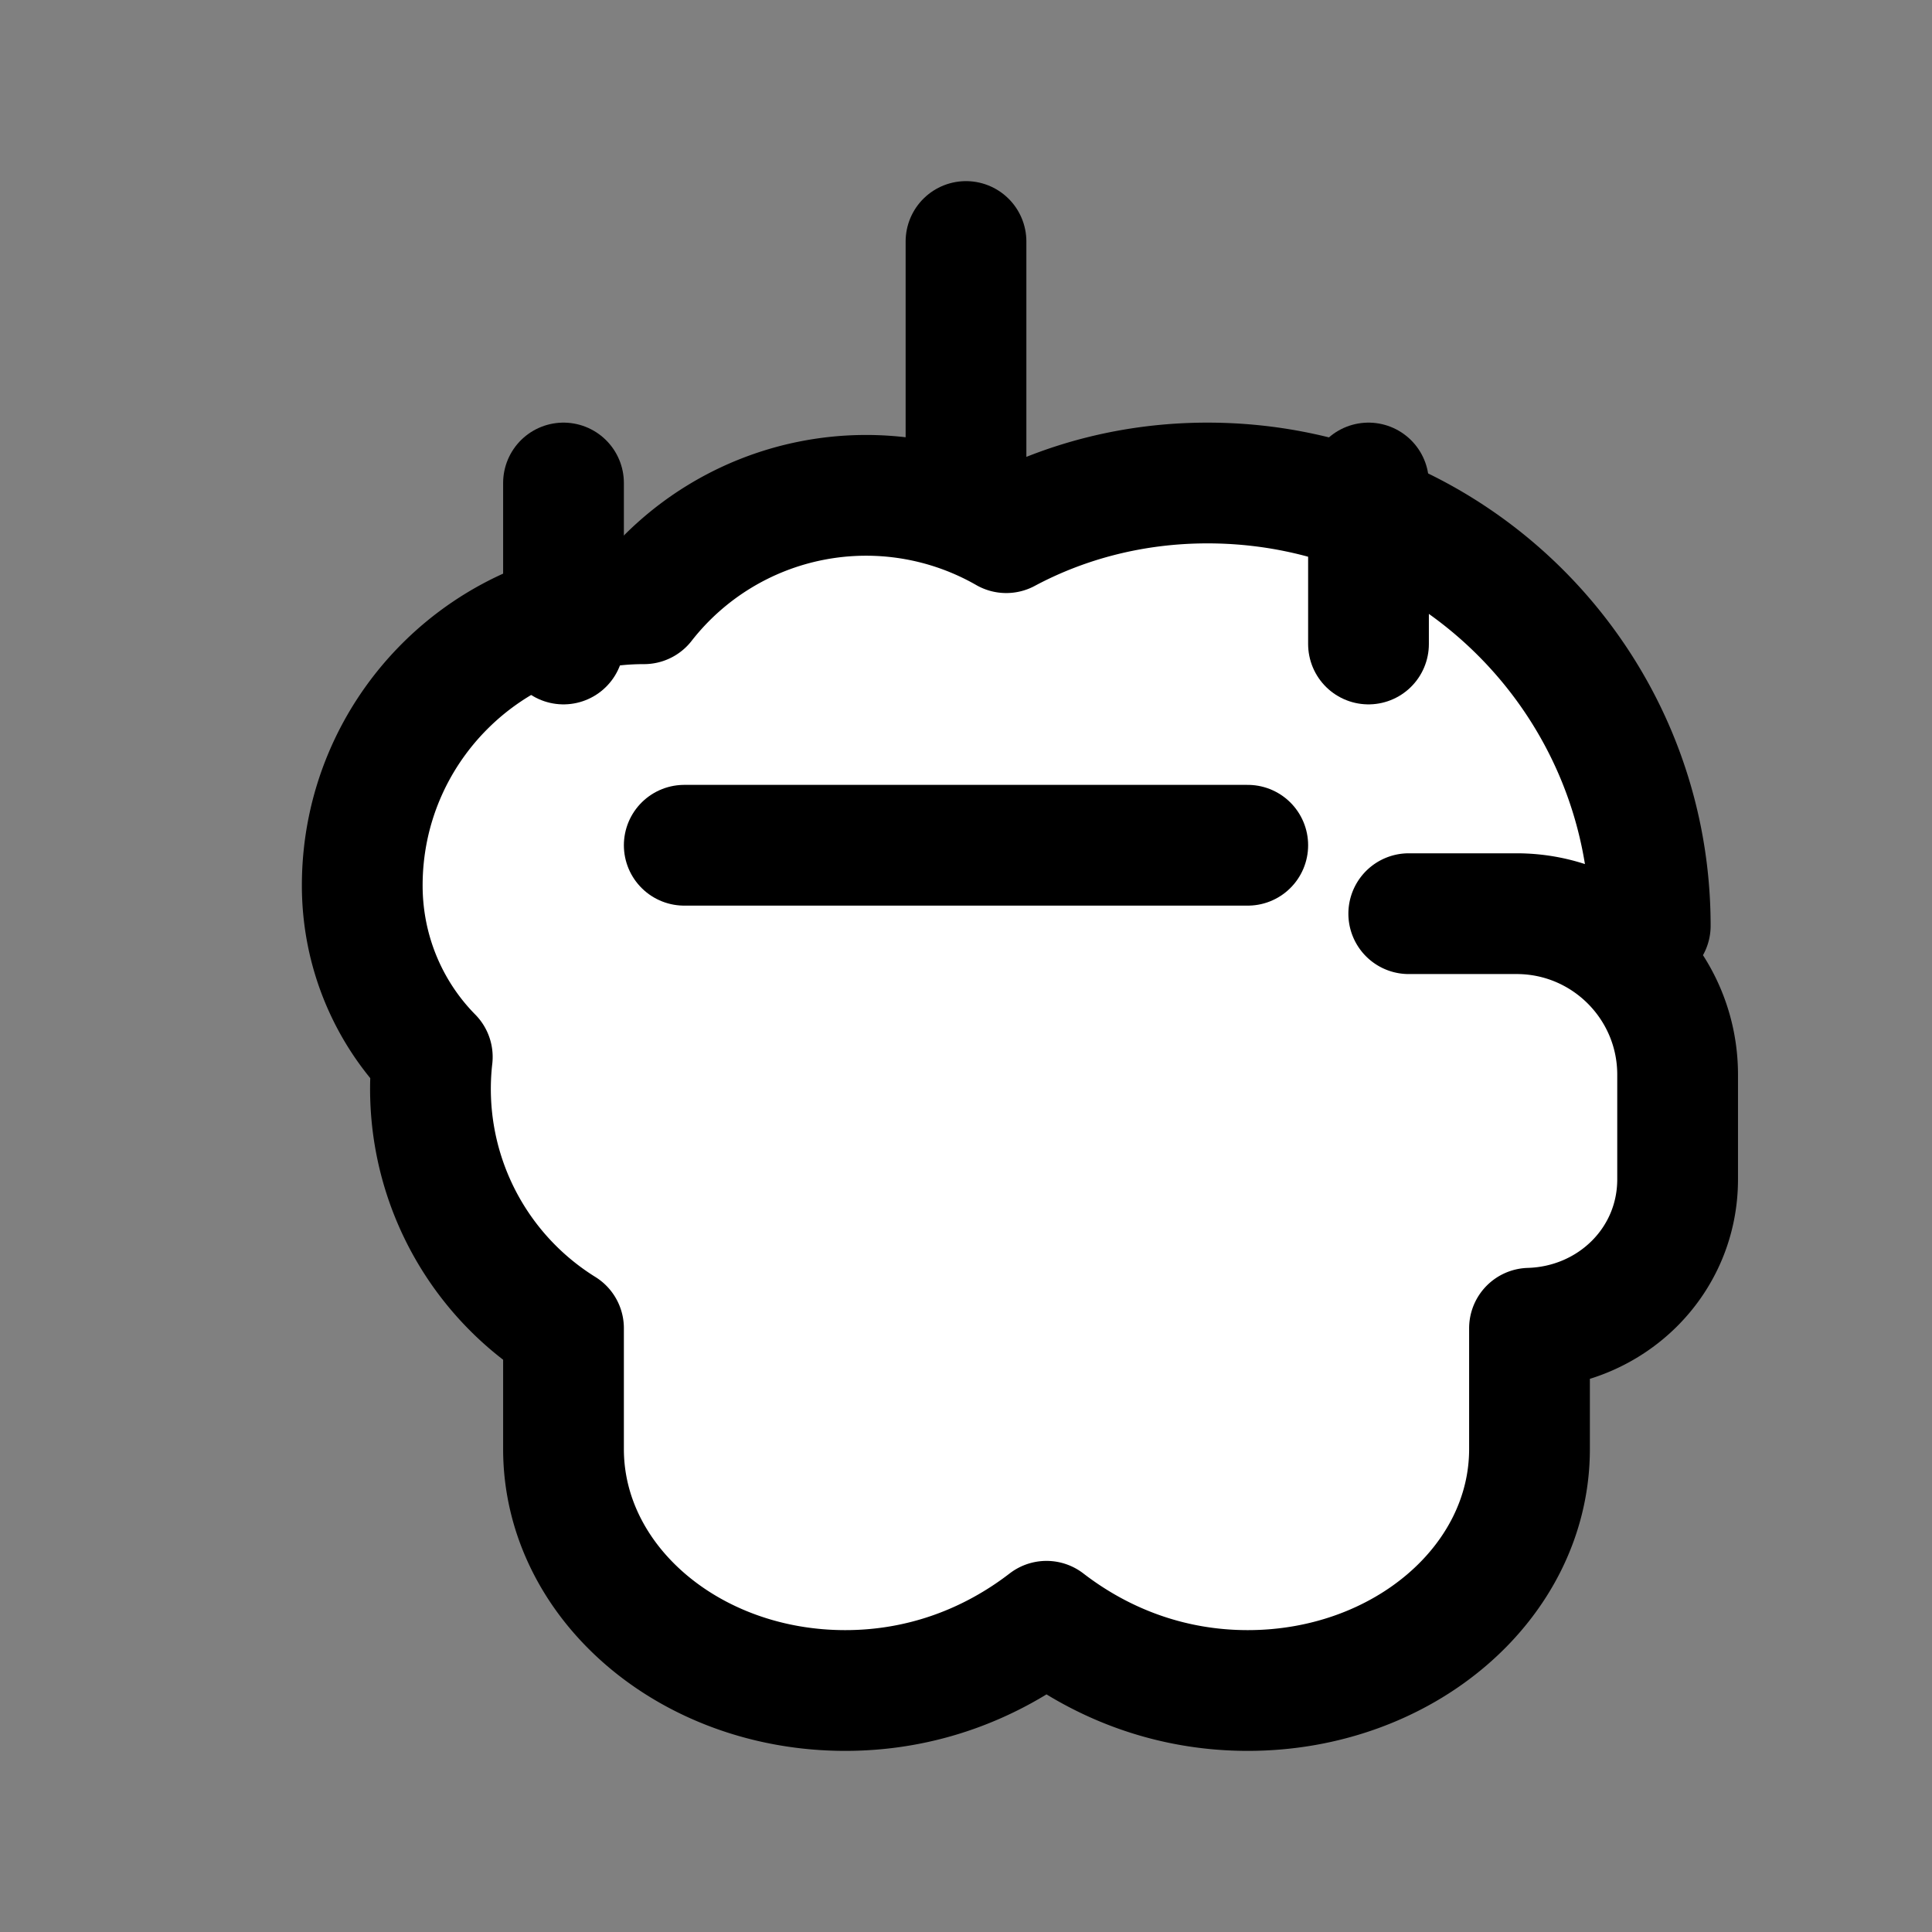 <svg xmlns="http://www.w3.org/2000/svg" viewBox="0 0 24 24" fill="#ffffff" stroke="#000000" stroke-width="1.5" stroke-linecap="round" stroke-linejoin="round">
  <rect x="0" y="0" width="24" height="24" fill="#808080" stroke="none"/>
  <!-- Filled brain with black outline to match the tab icon style -->
  <path d="M20.5 11.5c0-3.038-2.462-5.5-5.5-5.5-.913 0-1.765.224-2.5.617A3.5 3.5 0 0 0 8 7.5C6.067 7.5 4.5 9.067 4.5 11c0 .83.333 1.586.87 2.13A3.5 3.5 0 0 0 7 16.5V18c0 1.657 1.567 3 3.5 3 .95 0 1.804-.324 2.5-.86.696.536 1.55.86 2.5.86 1.933 0 3.5-1.343 3.5-3v-1.5c1.02-.03 1.84-.83 1.84-1.85v-1.3c0-1.104-.896-2-2-2h-1.34" />
  <path d="M12 3v3M7 6v2M17 6v2M8.5 10.5h7" />
</svg>
